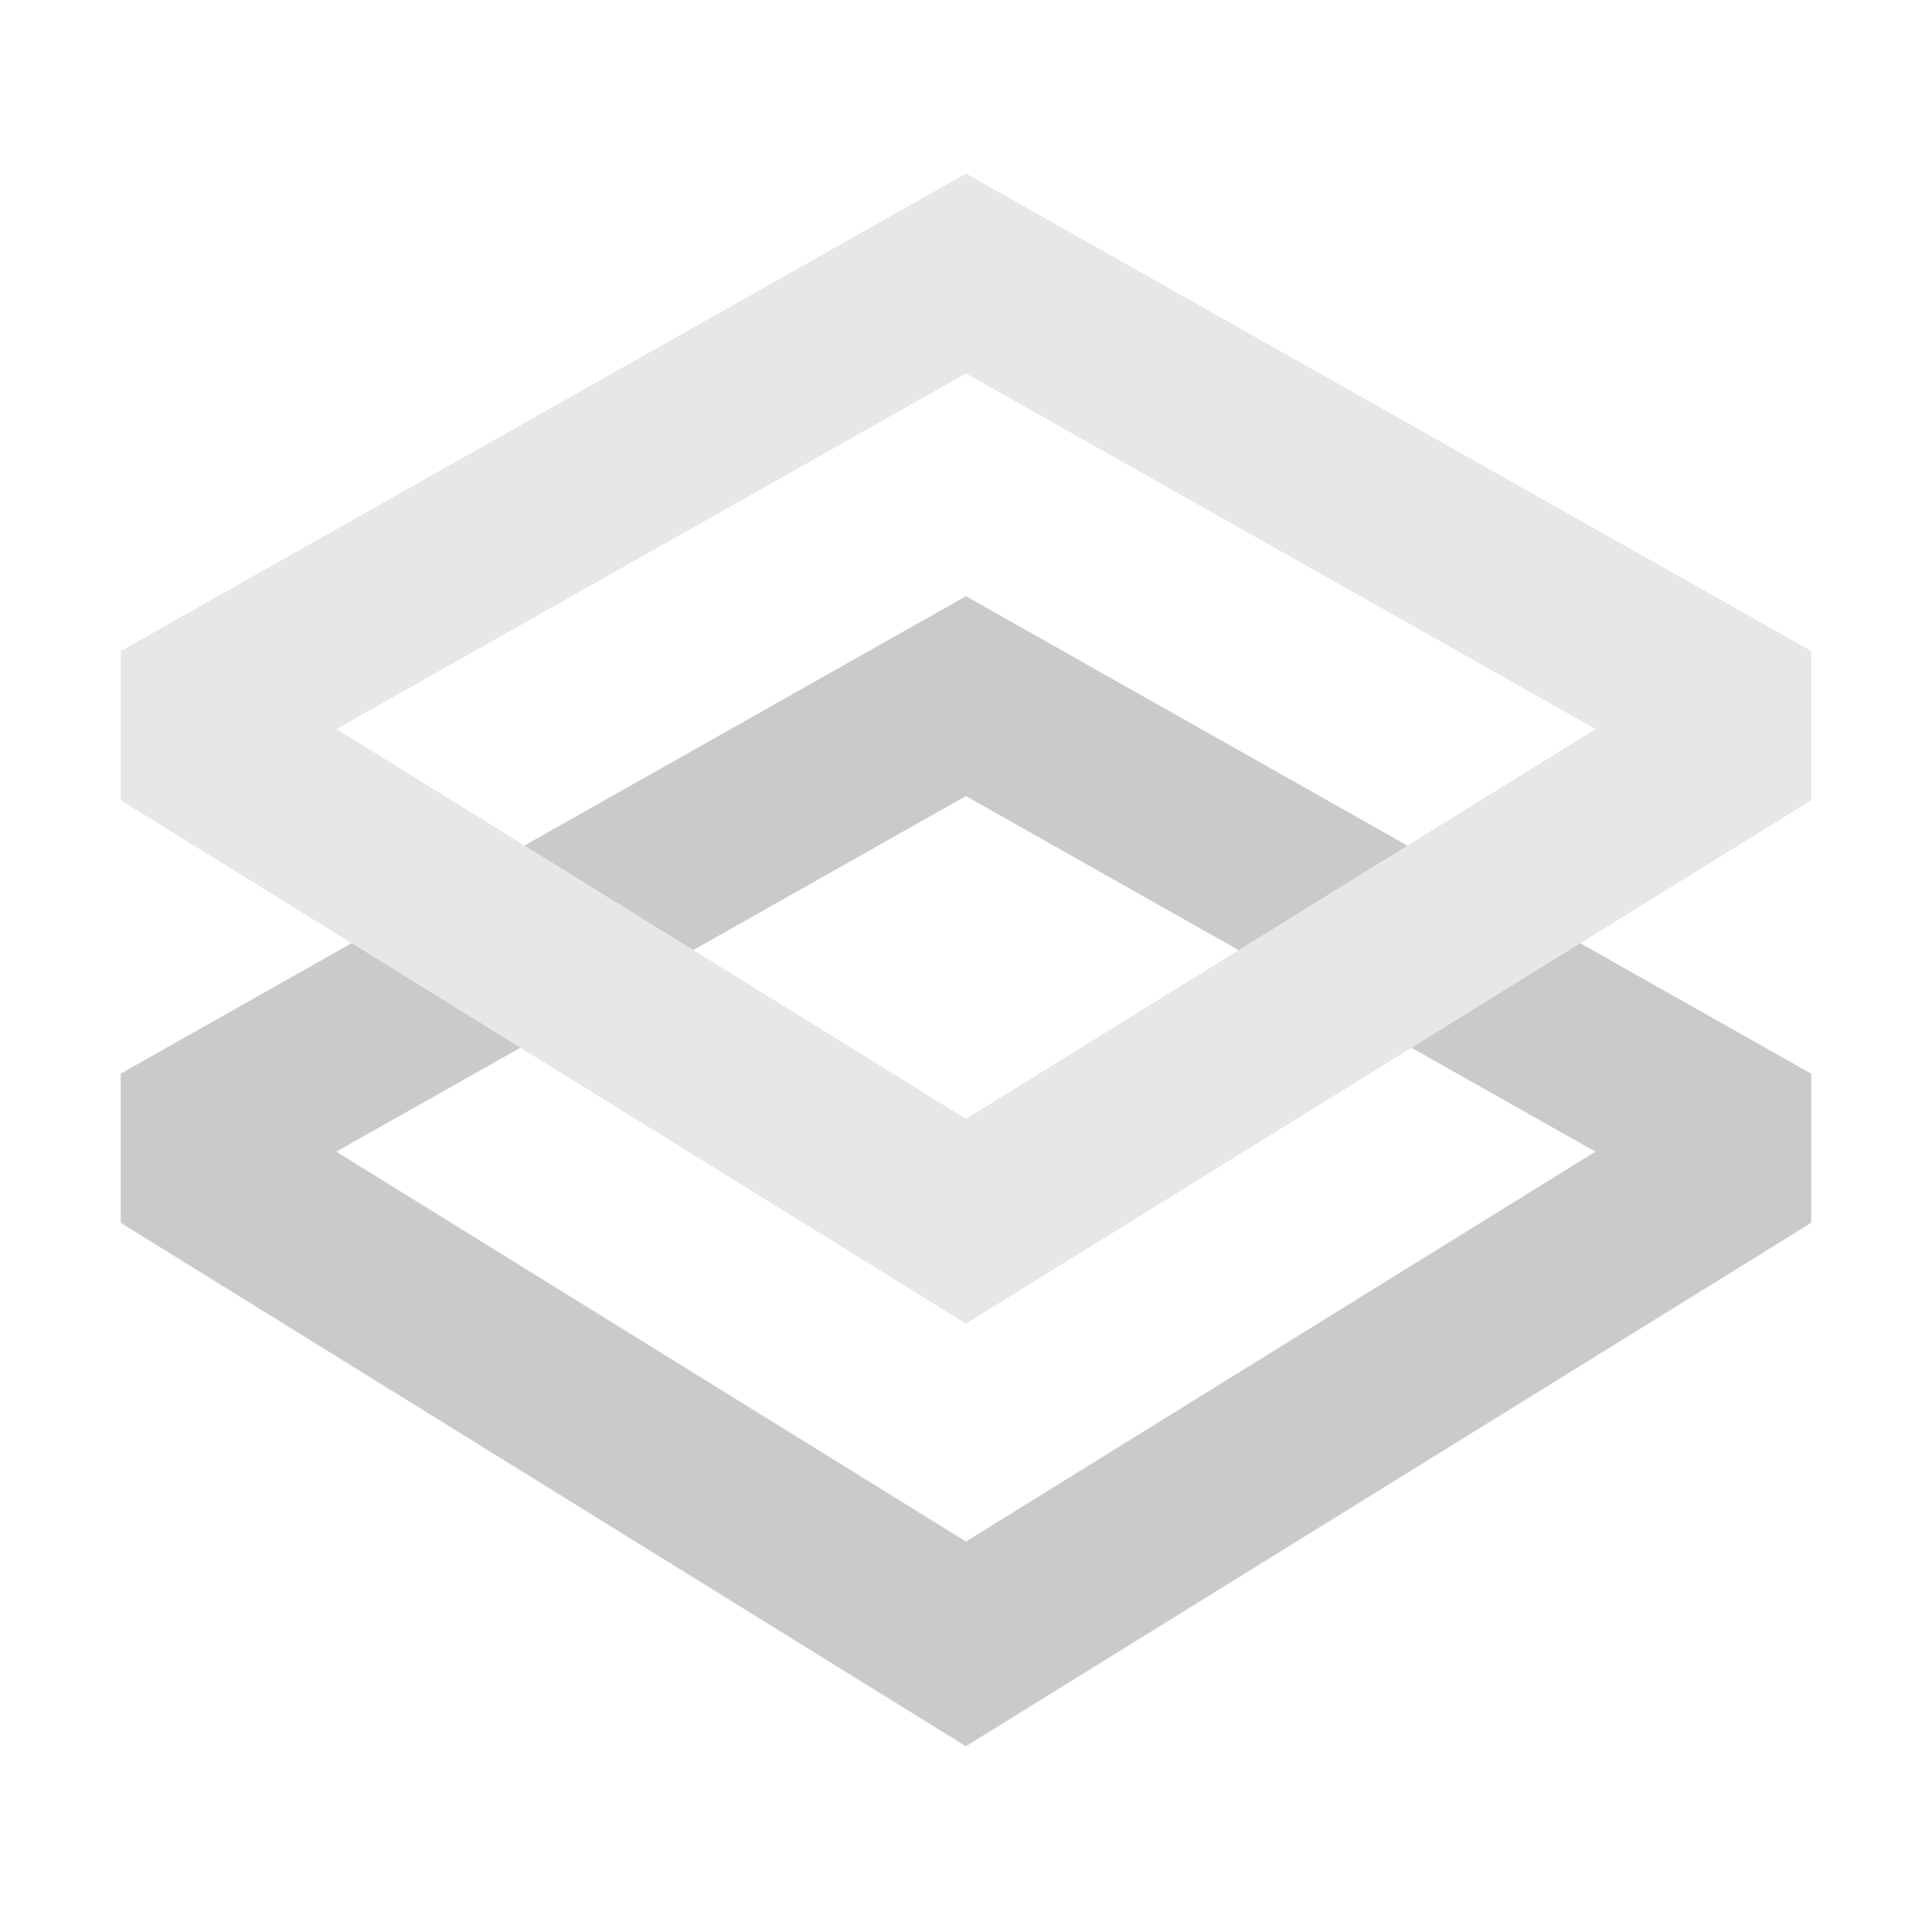 <svg width="20" height="20" viewBox="0 0 20 20" fill="none" xmlns="http://www.w3.org/2000/svg">
<g clip-path="url(#clip0_2781_20969)">
<path fill-rule="evenodd" clip-rule="evenodd" d="M1.25 12.659V11.114L9.999 6.172L18.75 11.115V12.658L9.999 18.077L1.25 12.659ZM9.999 8.241L16.516 11.922L9.999 15.958L3.481 11.922L9.999 8.241Z" fill="#CACACA"/>
<path fill-rule="evenodd" clip-rule="evenodd" d="M1.25 8.284V6.739L10 1.797L18.75 6.739V8.284L10 13.702L1.25 8.284ZM3.483 7.547L10 3.866L16.518 7.547L10 11.583L3.483 7.547Z" fill="#E7E7E7"/>
</g>
<defs>
<clipPath id="clip0_2781_20969">
<rect width="20" height="20" fill="white"/>
</clipPath>
</defs>
</svg>

